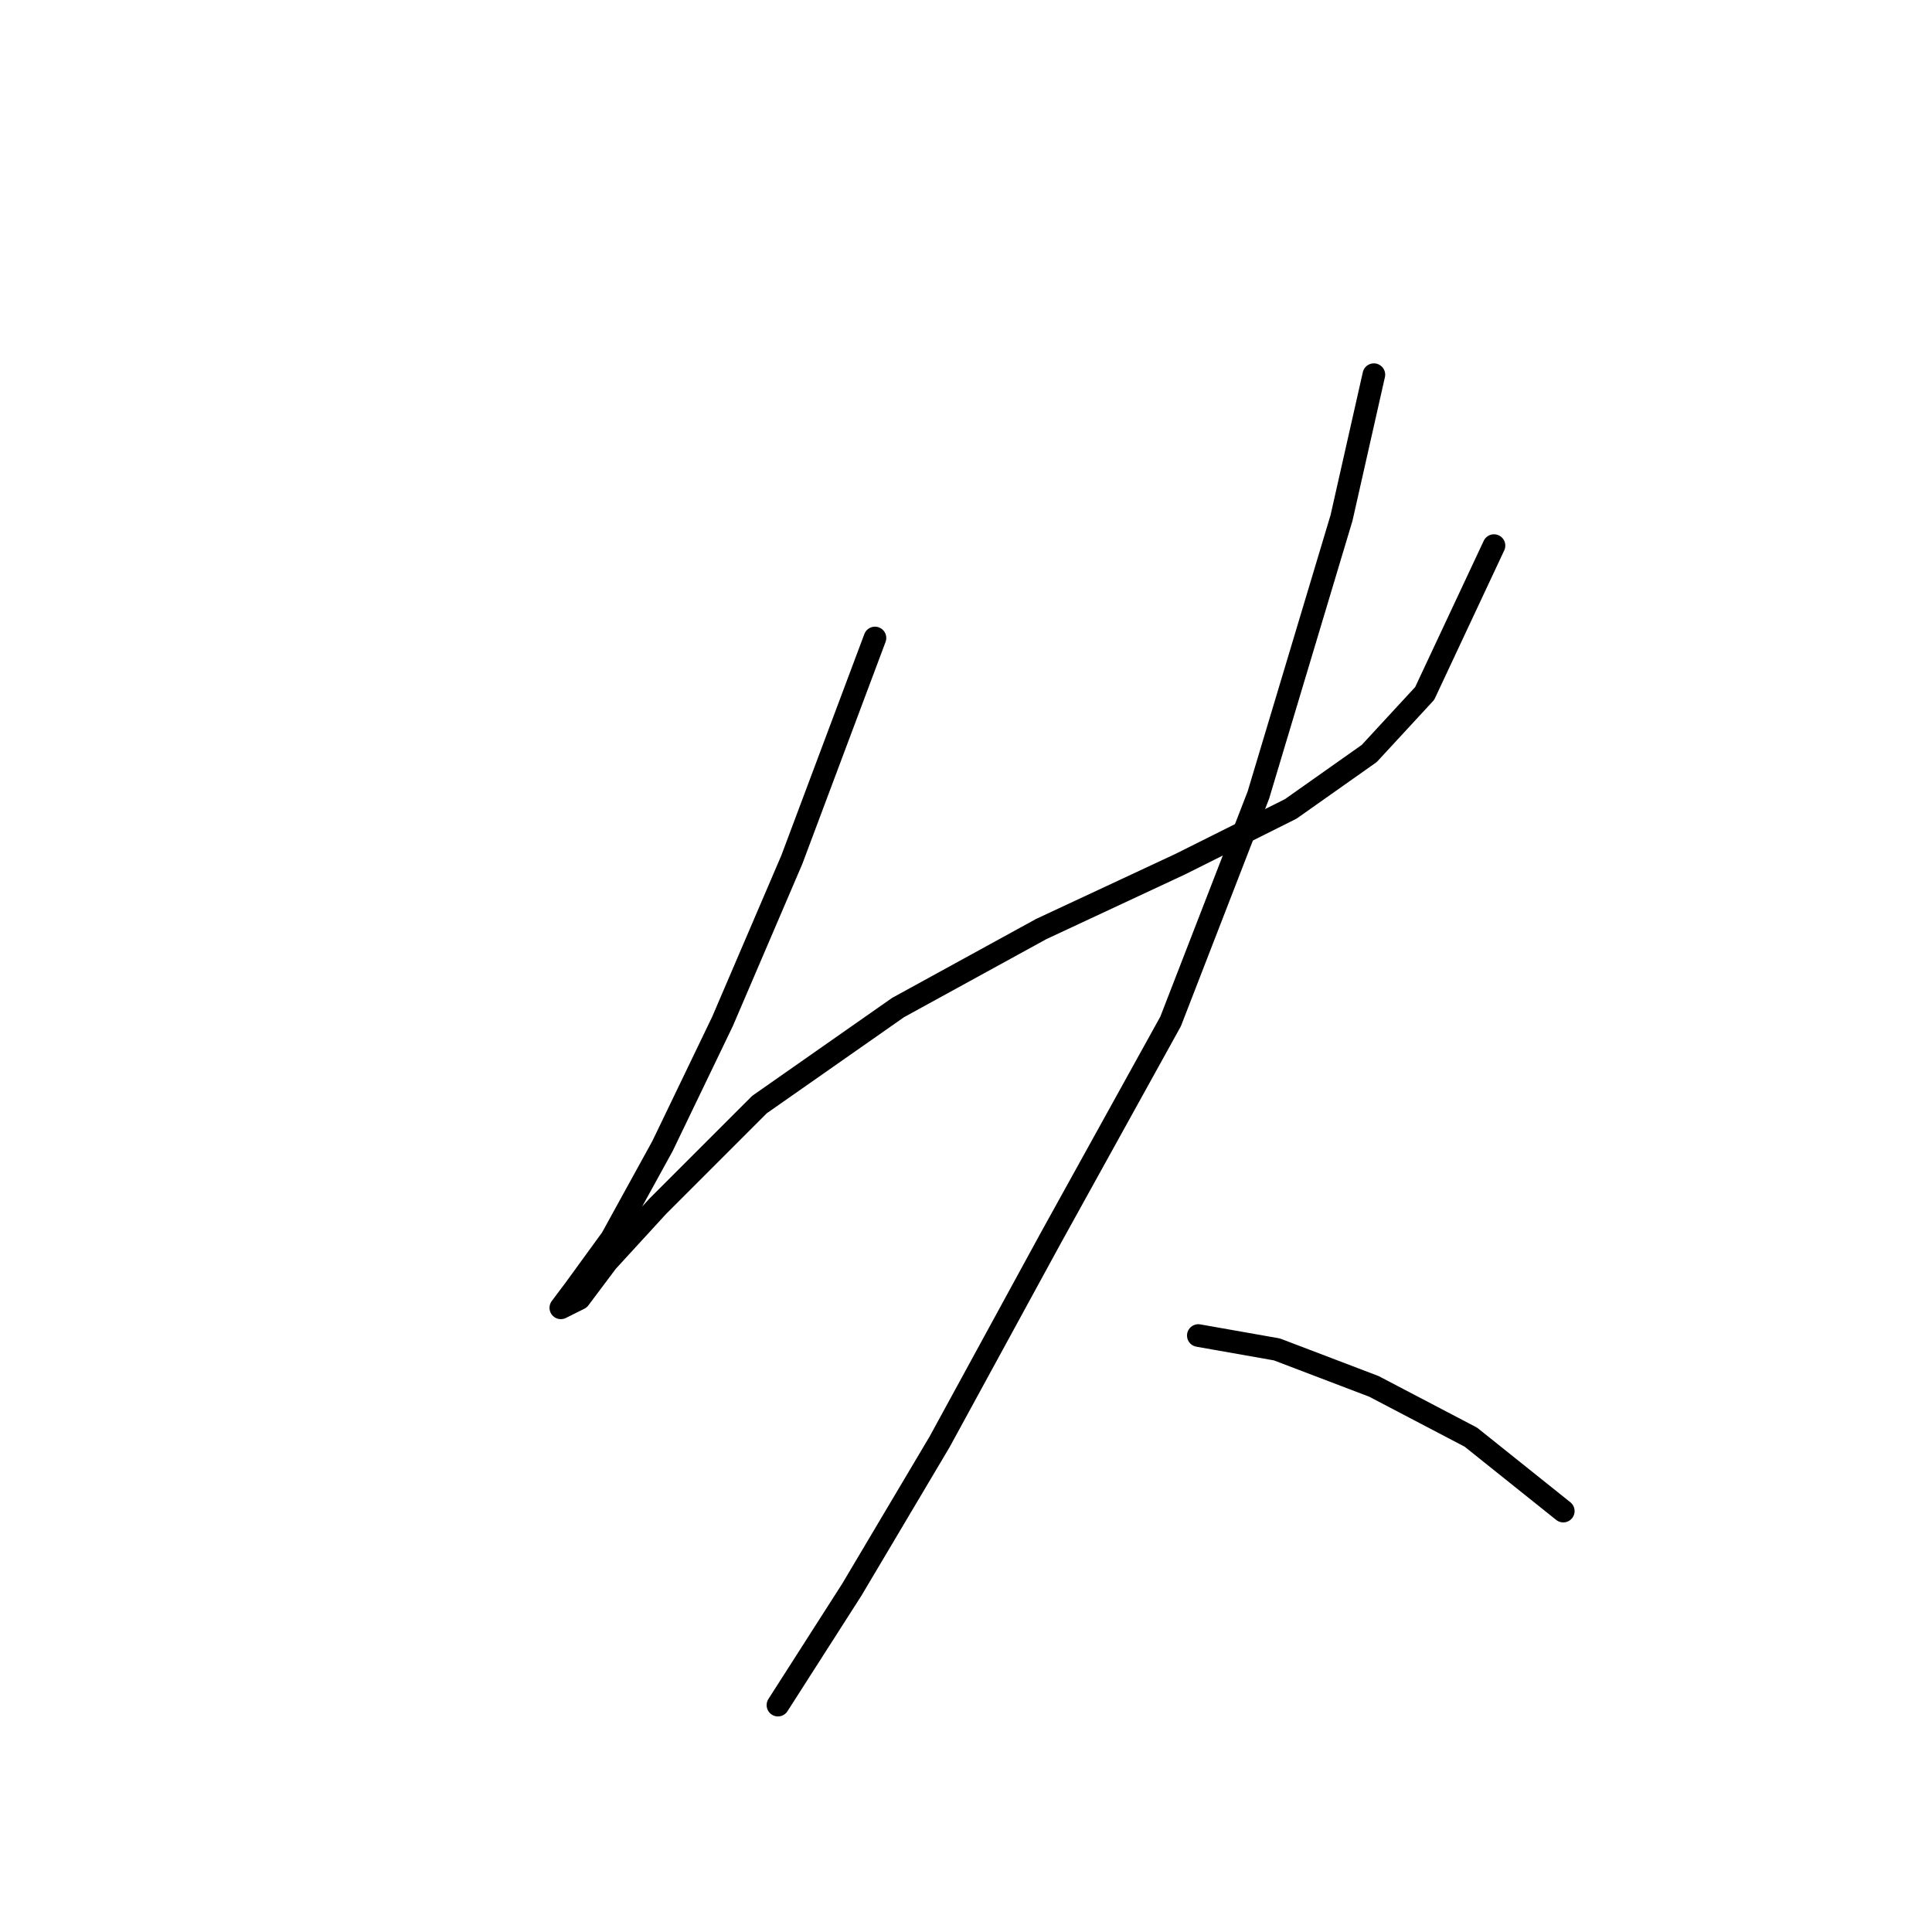 <?xml version="1.0" standalone="no"?>
    <svg width="256" height="256" xmlns="http://www.w3.org/2000/svg" version="1.1">
    <polyline stroke="black" stroke-width="3" stroke-linecap="round" fill="transparent" stroke-linejoin="round" points="115.937 84.537 104.919 113.919 95.737 135.343 87.78 151.87 81.046 164.112 76.149 170.845 74.313 173.294 76.762 172.07 80.434 167.173 87.168 159.827 100.634 146.361 118.997 133.506 137.973 123.1 156.336 114.531 171.027 107.186 181.433 99.84 188.778 91.883 197.96 72.295 197.96 72.295 " />
        <polyline stroke="black" stroke-width="3" stroke-linecap="round" fill="transparent" stroke-linejoin="round" points="182.045 49.647 177.76 68.622 166.742 105.349 155.112 135.343 139.197 164.112 124.506 191.045 112.876 210.633 103.082 225.936 103.082 225.936 " />
        <polyline stroke="black" stroke-width="3" stroke-linecap="round" fill="transparent" stroke-linejoin="round" points="158.785 176.966 169.191 178.803 182.045 183.7 194.899 190.433 207.142 200.227 207.142 200.227 " />
        </svg>